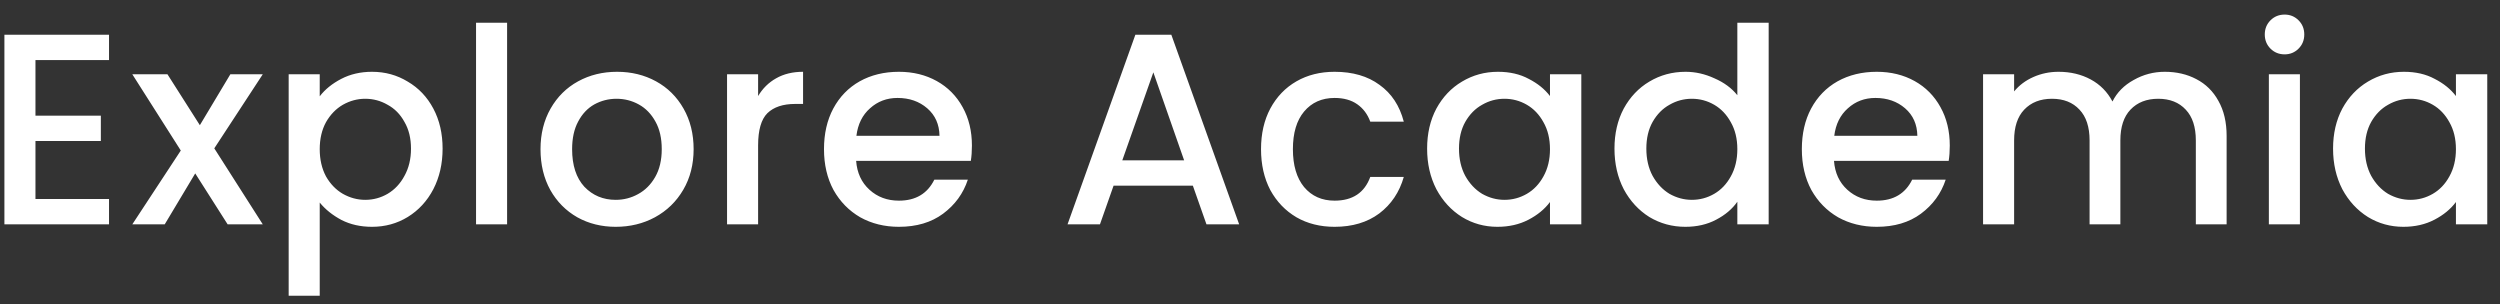 <svg width="156" height="19" viewBox="0 0 156 19" fill="none" xmlns="http://www.w3.org/2000/svg">
<rect x="0" y="0" width="156" height="19" fill="#333333" stroke="none"/>
<path d="M2.213 3.749V7.217H6.293V8.798H2.213V12.419H6.803V14H0.275V2.168H6.803V3.749H2.213ZM13.372 9.257L16.398 14H14.205L12.182 10.821L10.278 14H8.255L11.281 9.393L8.255 4.633H10.448L12.471 7.812L14.375 4.633H16.398L13.372 9.257ZM19.951 6.01C20.28 5.579 20.728 5.217 21.294 4.922C21.861 4.627 22.501 4.48 23.215 4.48C24.031 4.48 24.774 4.684 25.442 5.092C26.122 5.489 26.655 6.05 27.04 6.775C27.426 7.5 27.618 8.333 27.618 9.274C27.618 10.215 27.426 11.059 27.04 11.807C26.655 12.544 26.122 13.122 25.442 13.541C24.774 13.949 24.031 14.153 23.215 14.153C22.501 14.153 21.867 14.011 21.311 13.728C20.756 13.433 20.303 13.071 19.951 12.64V18.454H18.013V4.633H19.951V6.01ZM25.646 9.274C25.646 8.628 25.51 8.073 25.238 7.608C24.978 7.132 24.626 6.775 24.184 6.537C23.754 6.288 23.289 6.163 22.79 6.163C22.303 6.163 21.838 6.288 21.396 6.537C20.966 6.786 20.614 7.149 20.342 7.625C20.082 8.101 19.951 8.662 19.951 9.308C19.951 9.954 20.082 10.521 20.342 11.008C20.614 11.484 20.966 11.847 21.396 12.096C21.838 12.345 22.303 12.47 22.79 12.47C23.289 12.47 23.754 12.345 24.184 12.096C24.626 11.835 24.978 11.461 25.238 10.974C25.51 10.487 25.646 9.92 25.646 9.274ZM31.643 1.42V14H29.705V1.42H31.643ZM38.42 14.153C37.536 14.153 36.737 13.955 36.023 13.558C35.309 13.15 34.748 12.583 34.34 11.858C33.932 11.121 33.728 10.271 33.728 9.308C33.728 8.356 33.938 7.512 34.357 6.775C34.777 6.038 35.349 5.472 36.074 5.075C36.8 4.678 37.61 4.48 38.505 4.48C39.401 4.48 40.211 4.678 40.936 5.075C41.662 5.472 42.234 6.038 42.653 6.775C43.073 7.512 43.282 8.356 43.282 9.308C43.282 10.26 43.067 11.104 42.636 11.841C42.206 12.578 41.616 13.15 40.868 13.558C40.132 13.955 39.316 14.153 38.42 14.153ZM38.42 12.47C38.919 12.47 39.384 12.351 39.814 12.113C40.256 11.875 40.613 11.518 40.885 11.042C41.157 10.566 41.293 9.988 41.293 9.308C41.293 8.628 41.163 8.056 40.902 7.591C40.642 7.115 40.296 6.758 39.865 6.52C39.435 6.282 38.97 6.163 38.471 6.163C37.973 6.163 37.508 6.282 37.077 6.52C36.658 6.758 36.324 7.115 36.074 7.591C35.825 8.056 35.7 8.628 35.7 9.308C35.7 10.317 35.955 11.099 36.465 11.654C36.987 12.198 37.638 12.47 38.42 12.47ZM47.306 5.993C47.59 5.517 47.964 5.149 48.428 4.888C48.904 4.616 49.465 4.48 50.111 4.48V6.486H49.618C48.859 6.486 48.281 6.679 47.884 7.064C47.499 7.449 47.306 8.118 47.306 9.07V14H45.368V4.633H47.306V5.993ZM60.648 9.087C60.648 9.438 60.625 9.756 60.58 10.039H53.423C53.479 10.787 53.757 11.388 54.256 11.841C54.754 12.294 55.366 12.521 56.092 12.521C57.134 12.521 57.871 12.085 58.302 11.212H60.393C60.109 12.073 59.594 12.782 58.846 13.337C58.109 13.881 57.191 14.153 56.092 14.153C55.196 14.153 54.392 13.955 53.678 13.558C52.975 13.15 52.42 12.583 52.012 11.858C51.615 11.121 51.417 10.271 51.417 9.308C51.417 8.345 51.609 7.5 51.995 6.775C52.391 6.038 52.941 5.472 53.644 5.075C54.358 4.678 55.174 4.48 56.092 4.48C56.976 4.48 57.763 4.673 58.455 5.058C59.146 5.443 59.684 5.987 60.07 6.69C60.455 7.381 60.648 8.18 60.648 9.087ZM58.625 8.475C58.613 7.761 58.358 7.189 57.86 6.758C57.361 6.327 56.743 6.112 56.007 6.112C55.338 6.112 54.766 6.327 54.29 6.758C53.814 7.177 53.53 7.75 53.44 8.475H58.625ZM74.434 11.586H69.487L68.637 14H66.614L70.847 2.168H73.091L77.324 14H75.284L74.434 11.586ZM73.89 10.005L71.969 4.514L70.031 10.005H73.89ZM78.688 9.308C78.688 8.345 78.881 7.5 79.266 6.775C79.663 6.038 80.207 5.472 80.898 5.075C81.59 4.678 82.383 4.48 83.278 4.48C84.412 4.48 85.347 4.752 86.083 5.296C86.831 5.829 87.336 6.594 87.596 7.591H85.505C85.335 7.126 85.063 6.764 84.689 6.503C84.315 6.242 83.845 6.112 83.278 6.112C82.485 6.112 81.85 6.395 81.374 6.962C80.91 7.517 80.677 8.299 80.677 9.308C80.677 10.317 80.91 11.104 81.374 11.671C81.85 12.238 82.485 12.521 83.278 12.521C84.4 12.521 85.143 12.028 85.505 11.042H87.596C87.324 11.994 86.814 12.753 86.066 13.32C85.318 13.875 84.389 14.153 83.278 14.153C82.383 14.153 81.59 13.955 80.898 13.558C80.207 13.15 79.663 12.583 79.266 11.858C78.881 11.121 78.688 10.271 78.688 9.308ZM89.052 9.274C89.052 8.333 89.244 7.5 89.63 6.775C90.026 6.05 90.559 5.489 91.228 5.092C91.908 4.684 92.656 4.48 93.472 4.48C94.208 4.48 94.849 4.627 95.393 4.922C95.948 5.205 96.39 5.562 96.719 5.993V4.633H98.674V14H96.719V12.606C96.39 13.048 95.942 13.416 95.376 13.711C94.809 14.006 94.163 14.153 93.438 14.153C92.633 14.153 91.896 13.949 91.228 13.541C90.559 13.122 90.026 12.544 89.63 11.807C89.244 11.059 89.052 10.215 89.052 9.274ZM96.719 9.308C96.719 8.662 96.583 8.101 96.311 7.625C96.05 7.149 95.704 6.786 95.274 6.537C94.843 6.288 94.378 6.163 93.88 6.163C93.381 6.163 92.916 6.288 92.486 6.537C92.055 6.775 91.704 7.132 91.432 7.608C91.171 8.073 91.041 8.628 91.041 9.274C91.041 9.92 91.171 10.487 91.432 10.974C91.704 11.461 92.055 11.835 92.486 12.096C92.928 12.345 93.392 12.47 93.88 12.47C94.378 12.47 94.843 12.345 95.274 12.096C95.704 11.847 96.05 11.484 96.311 11.008C96.583 10.521 96.719 9.954 96.719 9.308ZM100.743 9.274C100.743 8.333 100.936 7.5 101.321 6.775C101.718 6.05 102.25 5.489 102.919 5.092C103.599 4.684 104.353 4.48 105.18 4.48C105.792 4.48 106.393 4.616 106.982 4.888C107.583 5.149 108.059 5.5 108.41 5.942V1.42H110.365V14H108.41V12.589C108.093 13.042 107.651 13.416 107.084 13.711C106.529 14.006 105.888 14.153 105.163 14.153C104.347 14.153 103.599 13.949 102.919 13.541C102.25 13.122 101.718 12.544 101.321 11.807C100.936 11.059 100.743 10.215 100.743 9.274ZM108.41 9.308C108.41 8.662 108.274 8.101 108.002 7.625C107.741 7.149 107.396 6.786 106.965 6.537C106.534 6.288 106.07 6.163 105.571 6.163C105.072 6.163 104.608 6.288 104.177 6.537C103.746 6.775 103.395 7.132 103.123 7.608C102.862 8.073 102.732 8.628 102.732 9.274C102.732 9.92 102.862 10.487 103.123 10.974C103.395 11.461 103.746 11.835 104.177 12.096C104.619 12.345 105.084 12.47 105.571 12.47C106.07 12.47 106.534 12.345 106.965 12.096C107.396 11.847 107.741 11.484 108.002 11.008C108.274 10.521 108.41 9.954 108.41 9.308ZM121.666 9.087C121.666 9.438 121.643 9.756 121.598 10.039H114.441C114.497 10.787 114.775 11.388 115.274 11.841C115.772 12.294 116.384 12.521 117.11 12.521C118.152 12.521 118.889 12.085 119.32 11.212H121.411C121.127 12.073 120.612 12.782 119.864 13.337C119.127 13.881 118.209 14.153 117.11 14.153C116.214 14.153 115.41 13.955 114.696 13.558C113.993 13.15 113.438 12.583 113.03 11.858C112.633 11.121 112.435 10.271 112.435 9.308C112.435 8.345 112.627 7.5 113.013 6.775C113.409 6.038 113.959 5.472 114.662 5.075C115.376 4.678 116.192 4.48 117.11 4.48C117.994 4.48 118.781 4.673 119.473 5.058C120.164 5.443 120.702 5.987 121.088 6.69C121.473 7.381 121.666 8.18 121.666 9.087ZM119.643 8.475C119.631 7.761 119.376 7.189 118.878 6.758C118.379 6.327 117.761 6.112 117.025 6.112C116.356 6.112 115.784 6.327 115.308 6.758C114.832 7.177 114.548 7.75 114.458 8.475H119.643ZM135.082 4.48C135.818 4.48 136.476 4.633 137.054 4.939C137.643 5.245 138.102 5.698 138.431 6.299C138.771 6.9 138.941 7.625 138.941 8.475V14H137.02V8.764C137.02 7.925 136.81 7.285 136.391 6.843C135.971 6.39 135.399 6.163 134.674 6.163C133.948 6.163 133.37 6.39 132.94 6.843C132.52 7.285 132.311 7.925 132.311 8.764V14H130.39V8.764C130.39 7.925 130.18 7.285 129.761 6.843C129.341 6.39 128.769 6.163 128.044 6.163C127.318 6.163 126.74 6.39 126.31 6.843C125.89 7.285 125.681 7.925 125.681 8.764V14H123.743V4.633H125.681V5.704C125.998 5.319 126.4 5.018 126.888 4.803C127.375 4.588 127.896 4.48 128.452 4.48C129.2 4.48 129.868 4.639 130.458 4.956C131.047 5.273 131.5 5.732 131.818 6.333C132.101 5.766 132.543 5.319 133.144 4.99C133.744 4.65 134.39 4.48 135.082 4.48ZM142.563 3.392C142.212 3.392 141.917 3.273 141.679 3.035C141.441 2.797 141.322 2.502 141.322 2.151C141.322 1.8 141.441 1.505 141.679 1.267C141.917 1.029 142.212 0.91 142.563 0.91C142.903 0.91 143.192 1.029 143.43 1.267C143.668 1.505 143.787 1.8 143.787 2.151C143.787 2.502 143.668 2.797 143.43 3.035C143.192 3.273 142.903 3.392 142.563 3.392ZM143.515 4.633V14H141.577V4.633H143.515ZM145.583 9.274C145.583 8.333 145.776 7.5 146.161 6.775C146.558 6.05 147.091 5.489 147.759 5.092C148.439 4.684 149.187 4.48 150.003 4.48C150.74 4.48 151.38 4.627 151.924 4.922C152.48 5.205 152.922 5.562 153.25 5.993V4.633H155.205V14H153.25V12.606C152.922 13.048 152.474 13.416 151.907 13.711C151.341 14.006 150.695 14.153 149.969 14.153C149.165 14.153 148.428 13.949 147.759 13.541C147.091 13.122 146.558 12.544 146.161 11.807C145.776 11.059 145.583 10.215 145.583 9.274ZM153.25 9.308C153.25 8.662 153.114 8.101 152.842 7.625C152.582 7.149 152.236 6.786 151.805 6.537C151.375 6.288 150.91 6.163 150.411 6.163C149.913 6.163 149.448 6.288 149.017 6.537C148.587 6.775 148.235 7.132 147.963 7.608C147.703 8.073 147.572 8.628 147.572 9.274C147.572 9.92 147.703 10.487 147.963 10.974C148.235 11.461 148.587 11.835 149.017 12.096C149.459 12.345 149.924 12.47 150.411 12.47C150.91 12.47 151.375 12.345 151.805 12.096C152.236 11.847 152.582 11.484 152.842 11.008C153.114 10.521 153.25 9.954 153.25 9.308Z" fill="white"/>
</svg>
